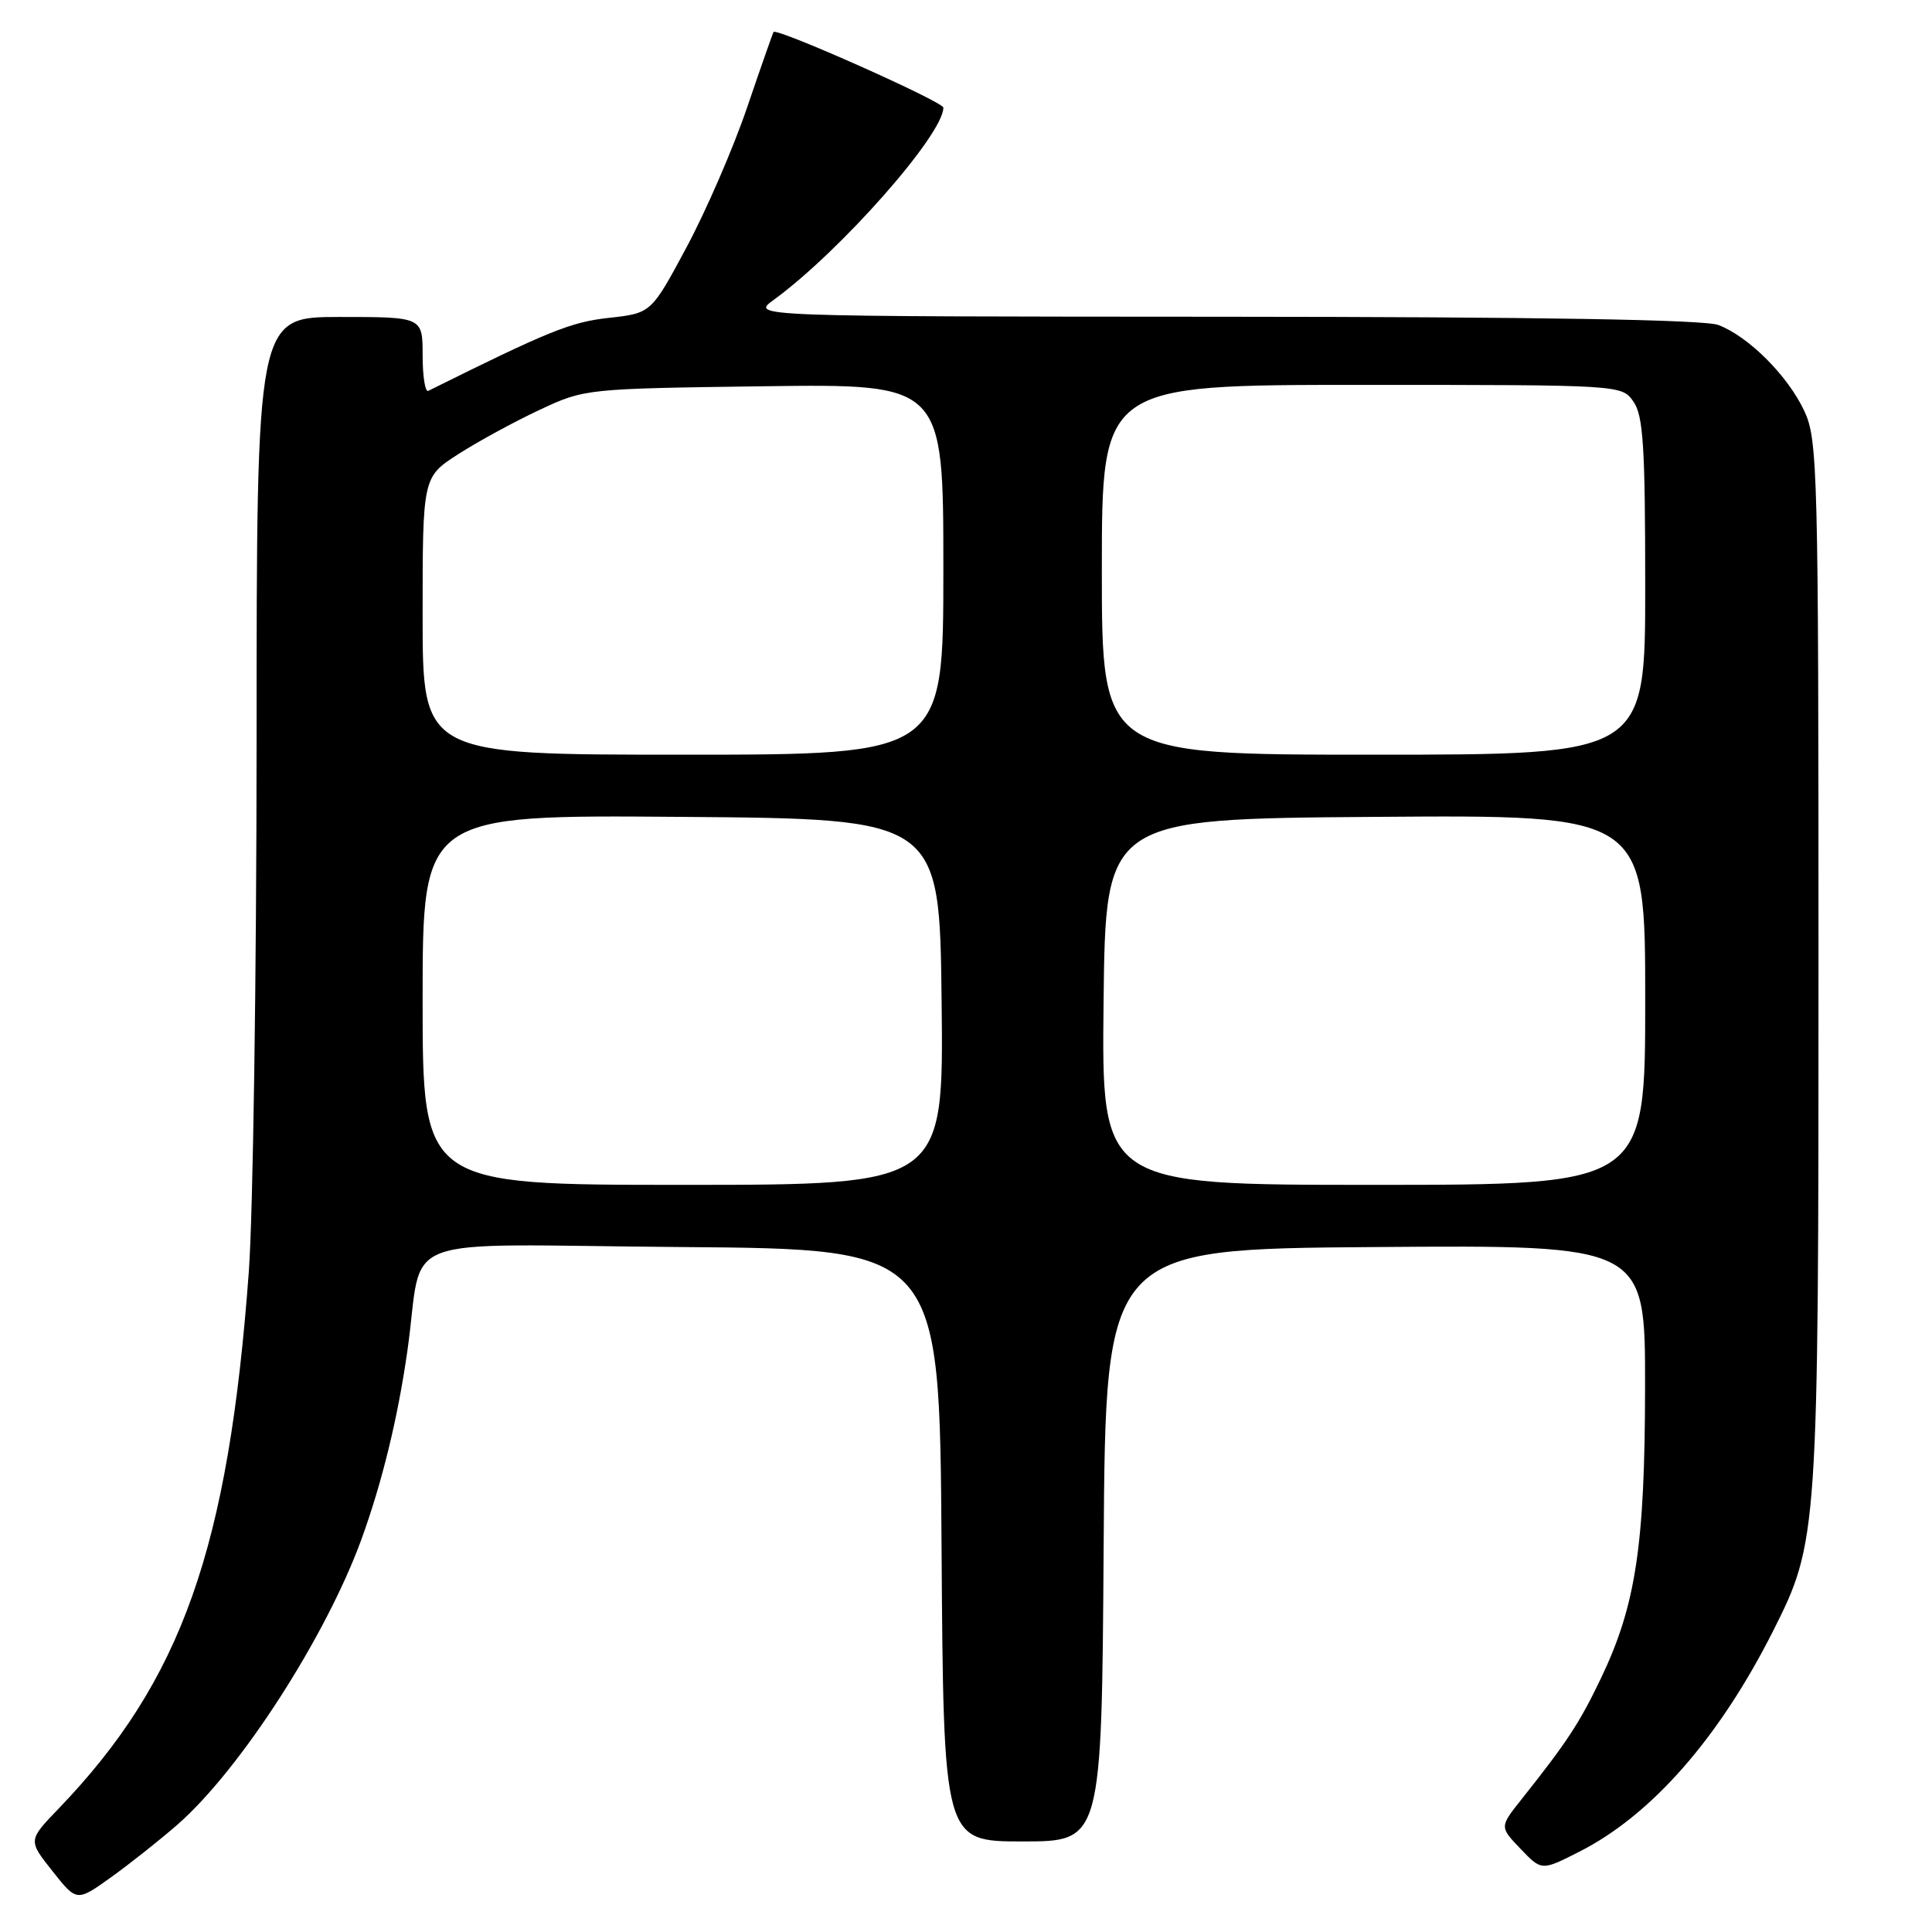<?xml version="1.0" encoding="UTF-8" standalone="no"?>
<!DOCTYPE svg PUBLIC "-//W3C//DTD SVG 1.1//EN" "http://www.w3.org/Graphics/SVG/1.1/DTD/svg11.dtd" >
<svg xmlns="http://www.w3.org/2000/svg" xmlns:xlink="http://www.w3.org/1999/xlink" version="1.1" viewBox="0 0 256 256">
 <g >
 <path fill="currentColor"
d=" M 23.54 241.75 C 31.86 234.45 43.17 216.90 47.88 204.00 C 50.62 196.47 52.71 187.92 53.98 179.00 C 56.25 163.10 51.39 164.94 90.30 165.24 C 124.50 165.50 124.50 165.50 124.76 204.75 C 125.02 244.00 125.02 244.00 135.50 244.00 C 145.98 244.00 145.98 244.00 146.24 204.75 C 146.50 165.50 146.50 165.50 182.25 165.24 C 218.00 164.97 218.00 164.97 217.98 183.74 C 217.96 204.79 216.76 212.73 212.12 222.41 C 209.29 228.32 207.67 230.79 201.60 238.43 C 198.70 242.08 198.70 242.08 201.49 244.99 C 204.27 247.90 204.27 247.90 209.27 245.36 C 218.81 240.53 227.79 230.30 234.94 216.12 C 240.90 204.30 240.97 203.37 240.96 127.50 C 240.96 62.39 240.85 58.27 239.10 54.50 C 236.93 49.82 231.69 44.57 227.68 43.06 C 225.81 42.36 203.88 41.99 162.18 41.97 C 99.50 41.94 99.50 41.94 102.50 39.75 C 111.33 33.32 125.00 17.83 125.00 14.26 C 125.00 13.49 102.92 3.65 102.50 4.24 C 102.40 4.38 100.82 8.88 99.00 14.23 C 97.18 19.59 93.57 27.91 90.99 32.73 C 86.29 41.50 86.29 41.50 80.67 42.12 C 75.64 42.67 72.73 43.85 56.75 51.79 C 56.34 52.00 56.00 49.88 56.00 47.08 C 56.00 42.00 56.00 42.00 45.00 42.00 C 34.00 42.00 34.00 42.00 34.00 98.25 C 33.99 129.19 33.53 160.80 32.97 168.50 C 30.27 205.22 24.08 222.69 7.74 239.68 C 3.72 243.86 3.72 243.86 6.95 247.93 C 10.17 252.00 10.17 252.00 14.71 248.75 C 17.21 246.96 21.18 243.81 23.54 241.75 Z  M 56.00 132.49 C 56.00 107.97 56.00 107.97 90.25 108.24 C 124.50 108.50 124.50 108.50 124.77 132.75 C 125.04 157.00 125.04 157.00 90.52 157.00 C 56.00 157.00 56.00 157.00 56.00 132.49 Z  M 146.23 132.75 C 146.50 108.50 146.50 108.50 182.25 108.24 C 218.00 107.97 218.00 107.97 218.00 132.49 C 218.00 157.00 218.00 157.00 181.98 157.00 C 145.96 157.00 145.96 157.00 146.23 132.75 Z  M 56.00 81.60 C 56.00 63.21 56.00 63.21 60.75 60.16 C 63.36 58.49 68.20 55.85 71.50 54.31 C 77.47 51.51 77.62 51.50 101.25 51.18 C 125.00 50.87 125.00 50.87 125.00 75.43 C 125.00 100.00 125.00 100.00 90.50 100.00 C 56.00 100.00 56.00 100.00 56.00 81.60 Z  M 146.00 75.50 C 146.00 51.00 146.00 51.00 180.44 51.00 C 214.89 51.00 214.89 51.00 216.44 53.22 C 217.74 55.07 218.00 59.18 218.00 77.72 C 218.00 100.00 218.00 100.00 182.00 100.00 C 146.00 100.00 146.00 100.00 146.00 75.50 Z "/>
</g>
</svg>
